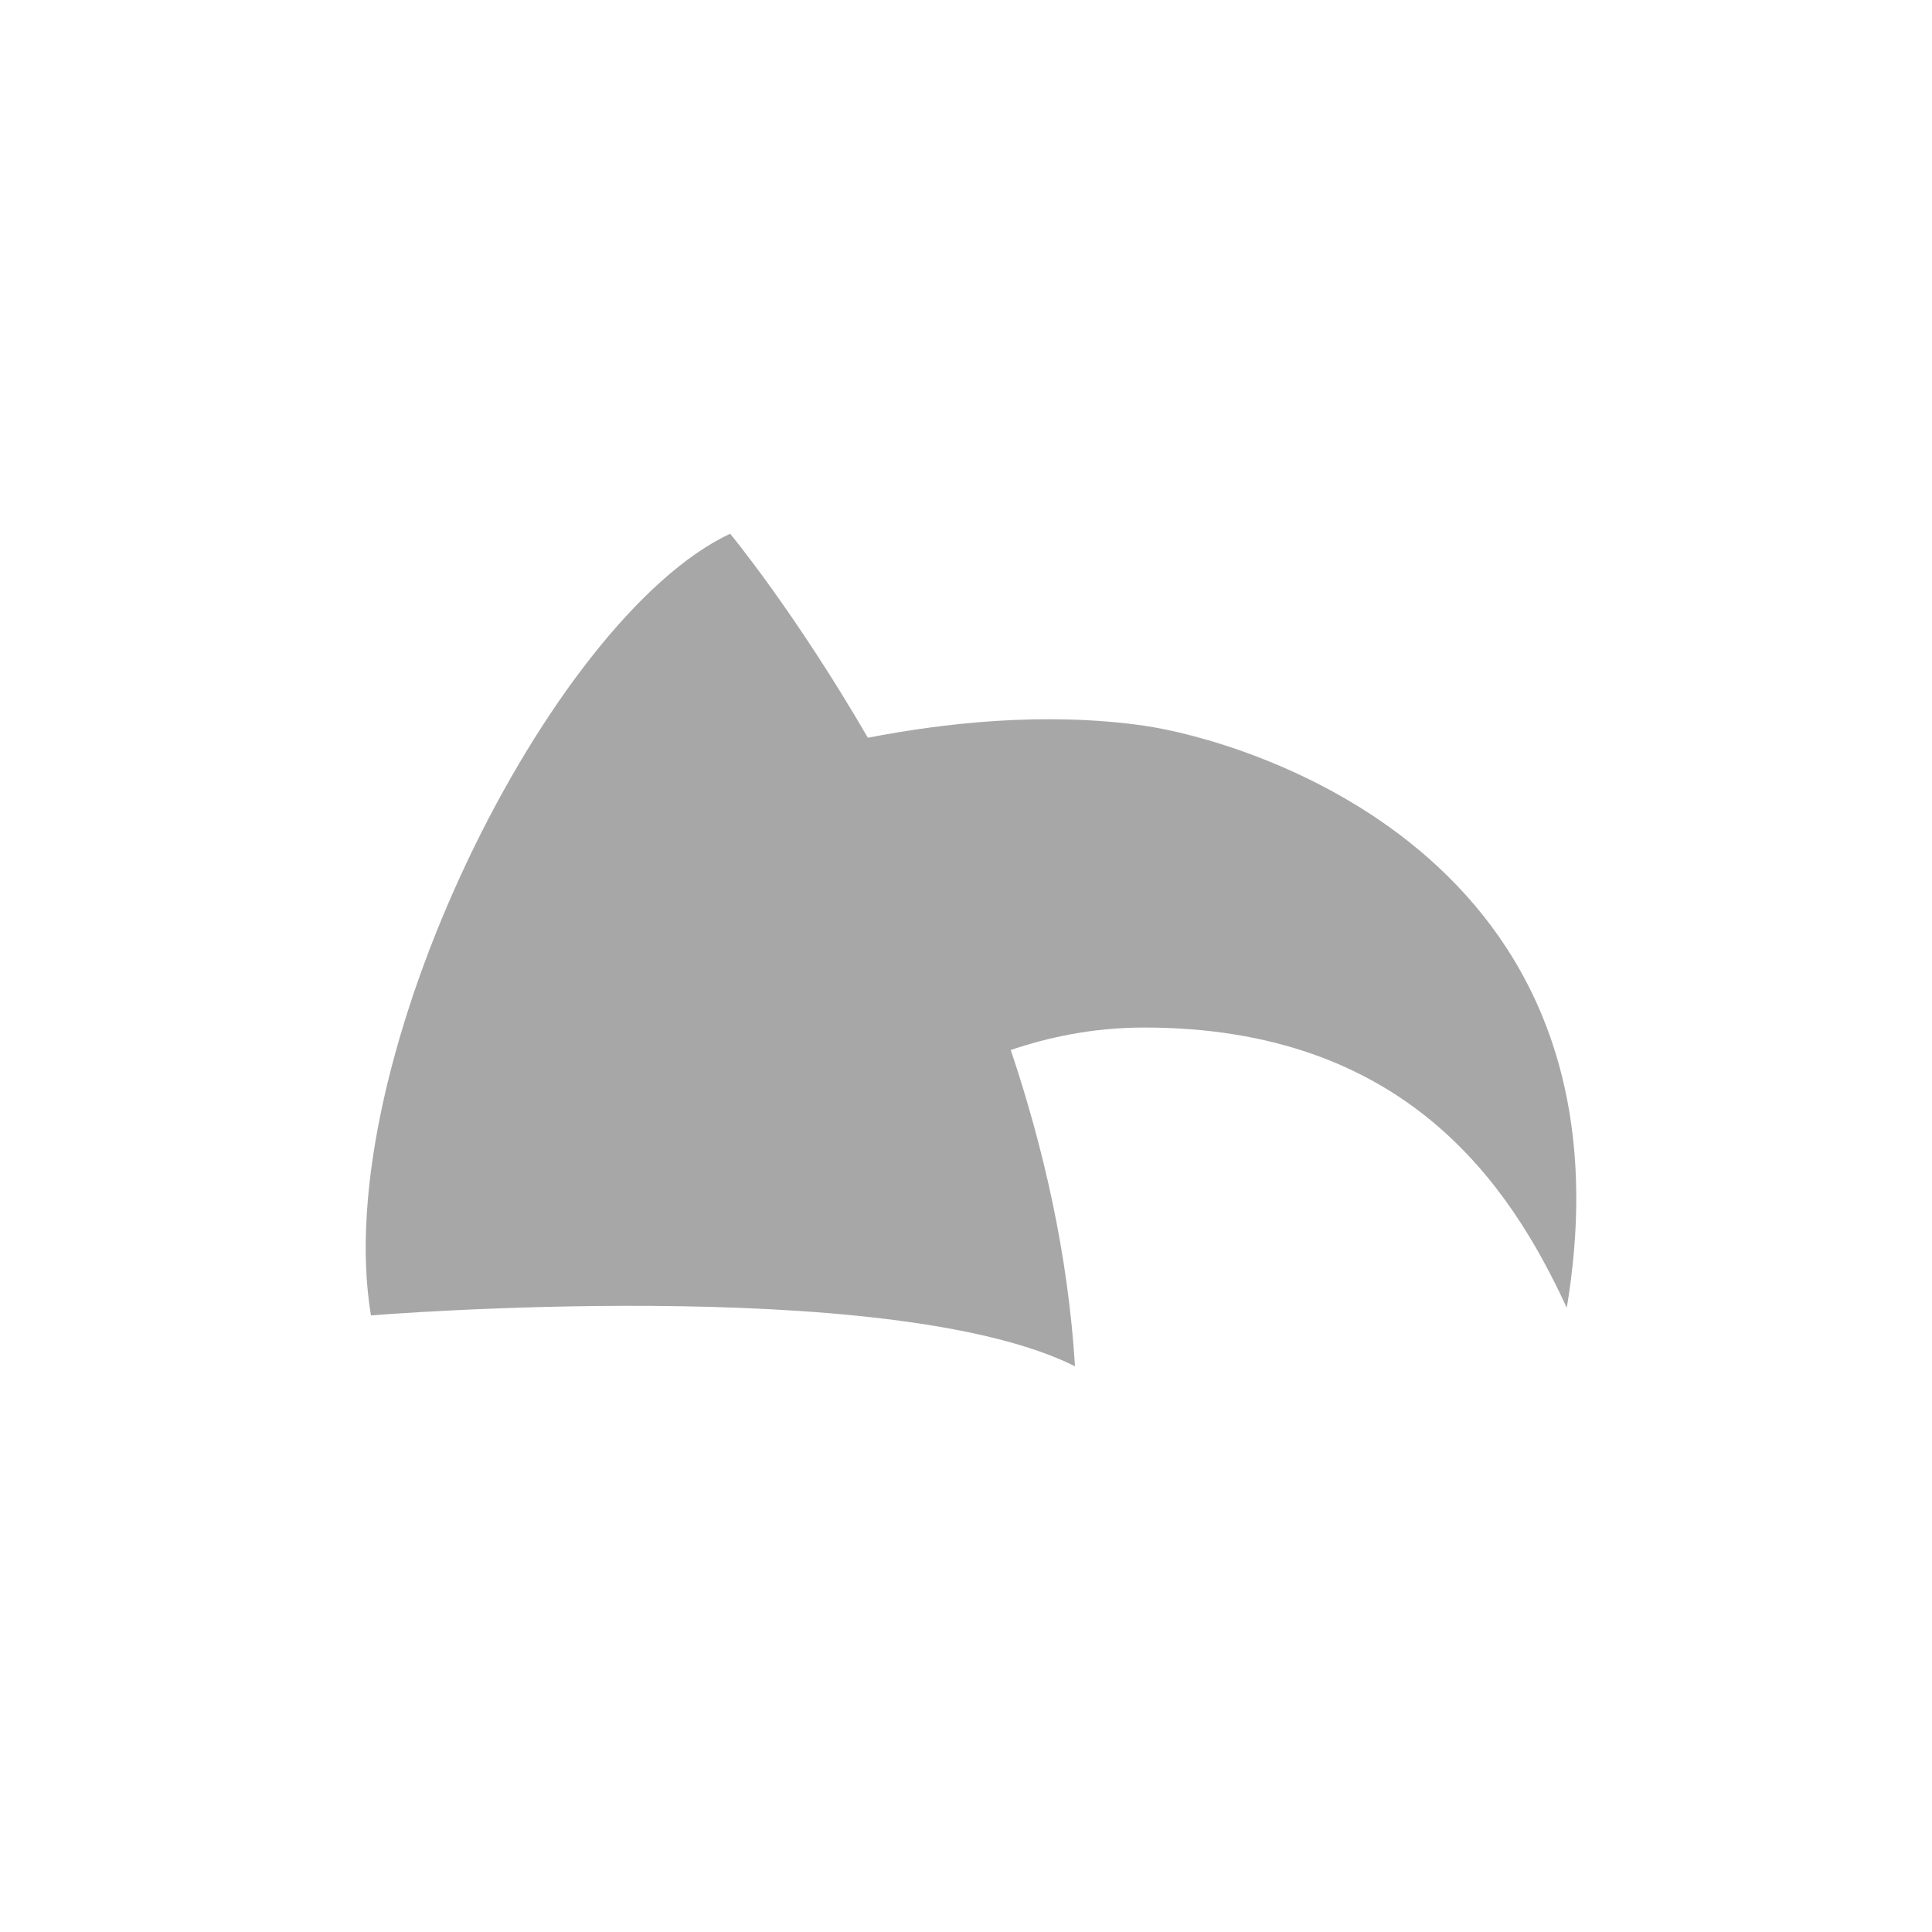 <?xml version="1.0" encoding="utf-8"?>
<!-- Generator: Adobe Illustrator 13.0.0, SVG Export Plug-In . SVG Version: 6.00 Build 14948)  -->
<!DOCTYPE svg PUBLIC "-//W3C//DTD SVG 1.1 Basic//EN" "http://www.w3.org/Graphics/SVG/1.1/DTD/svg11-basic.dtd">
<svg version="1.1" baseProfile="basic" id="Layer_1"
	 xmlns="http://www.w3.org/2000/svg" xmlns:xlink="http://www.w3.org/1999/xlink" x="0px" y="0px" width="104.811px"
	 height="104.811px" viewBox="0 0 104.811 104.811" xml:space="preserve">
<rect x="0" y="0" display="none" fill="#FFFFFF" stroke="#000000" width="96" height="96"/>
<path fill="#A7A7A7" d="M62.07,39.37c-5.451-0.78-10.958-0.129-14.988,0.653c-3.977-6.852-7.472-11.069-7.472-11.069
	c-9.741,4.581-21.779,28.653-19.486,42.407c0,0,28.08-2.294,38.195,2.759c-0.374-6.04-1.699-11.839-3.485-17.157
	c2.002-0.681,4.437-1.219,7.237-1.219c14.152,0,19.834,8.492,22.926,15.203C89.132,46.162,67.214,40.108,62.07,39.37z"/>
</svg>
